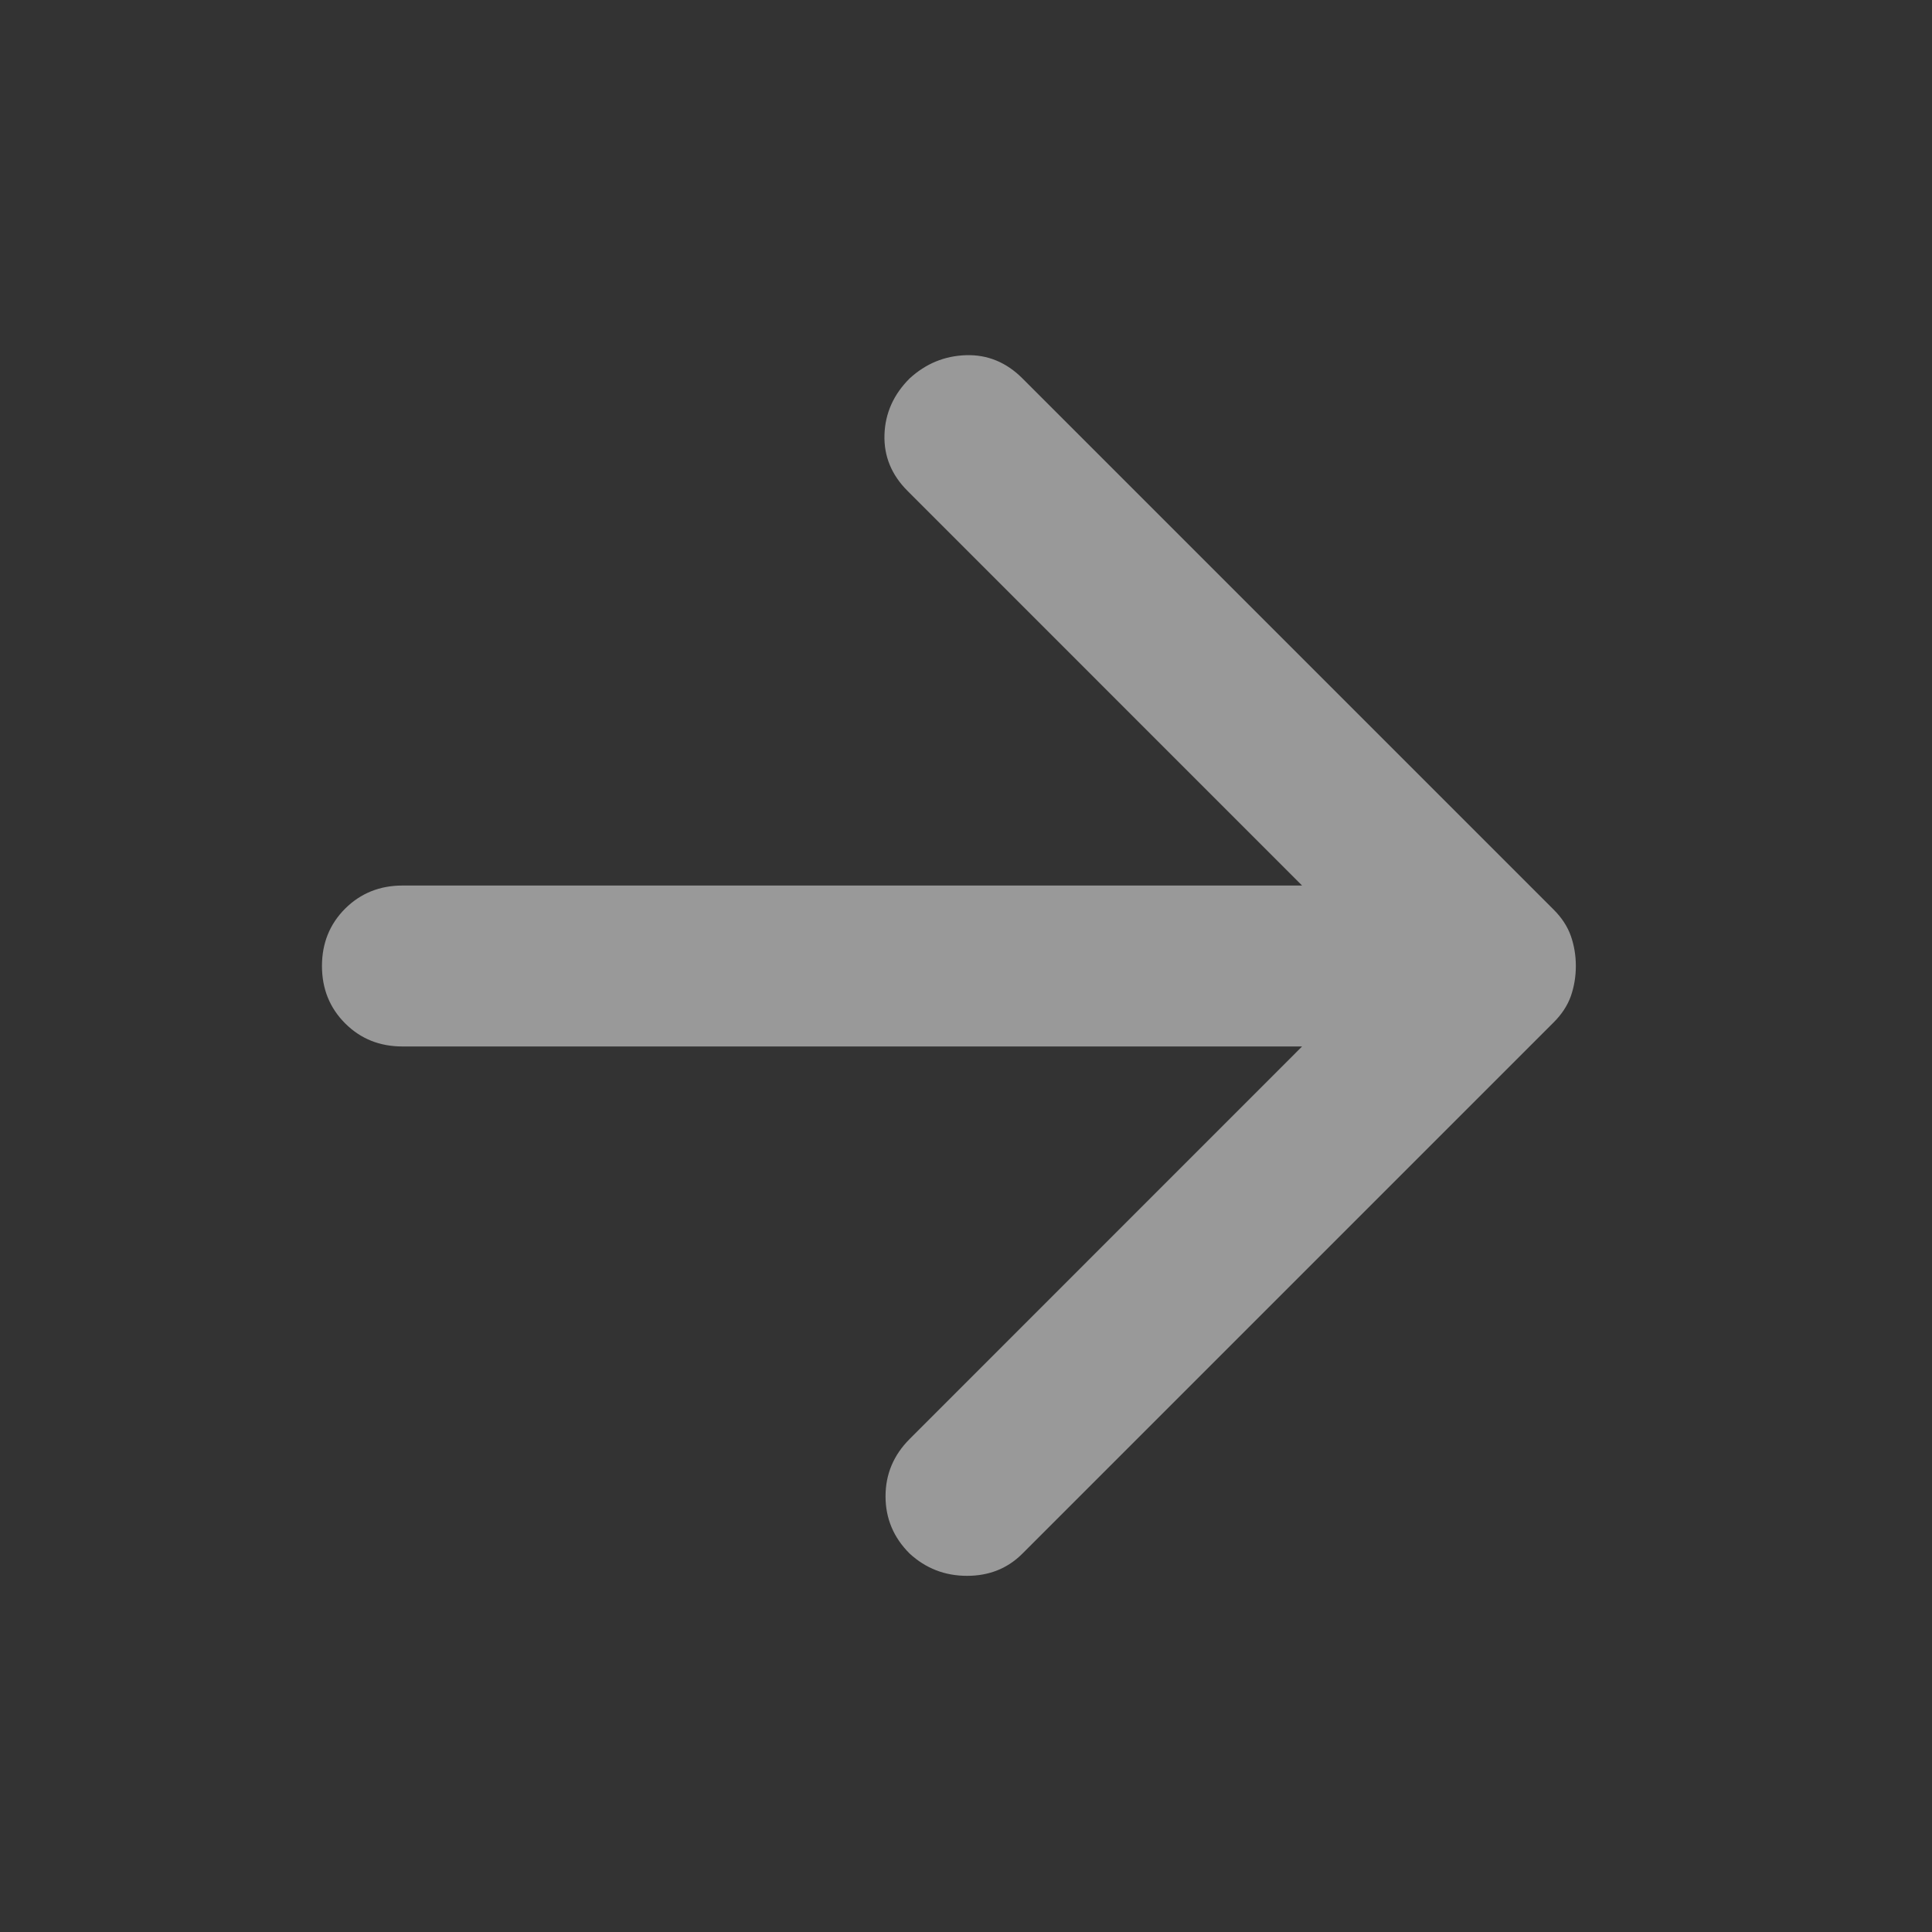 <svg width="20" height="20" viewBox="0 0 20 20" fill="none" xmlns="http://www.w3.org/2000/svg">
<rect x="0" y="0" width="20" height="20" fill="#333333" stroke="none"/>
<g opacity="0.5">
<path d="M13.479 10.833H4.167C3.931 10.833 3.733 10.754 3.573 10.594C3.413 10.434 3.333 10.236 3.333 10C3.333 9.764 3.413 9.566 3.573 9.406C3.733 9.247 3.931 9.167 4.167 9.167H13.479L9.396 5.083C9.229 4.917 9.149 4.722 9.156 4.5C9.163 4.278 9.25 4.083 9.417 3.917C9.584 3.764 9.778 3.684 10 3.677C10.222 3.67 10.417 3.75 10.584 3.917L16.084 9.417C16.167 9.5 16.226 9.59 16.261 9.688C16.295 9.785 16.313 9.889 16.313 10C16.313 10.111 16.295 10.215 16.261 10.313C16.226 10.41 16.167 10.5 16.084 10.583L10.584 16.083C10.431 16.236 10.24 16.313 10.011 16.313C9.781 16.313 9.584 16.236 9.417 16.083C9.25 15.917 9.167 15.719 9.167 15.49C9.167 15.261 9.25 15.063 9.417 14.896L13.479 10.833Z" fill="white"/>
</g>
</svg>
